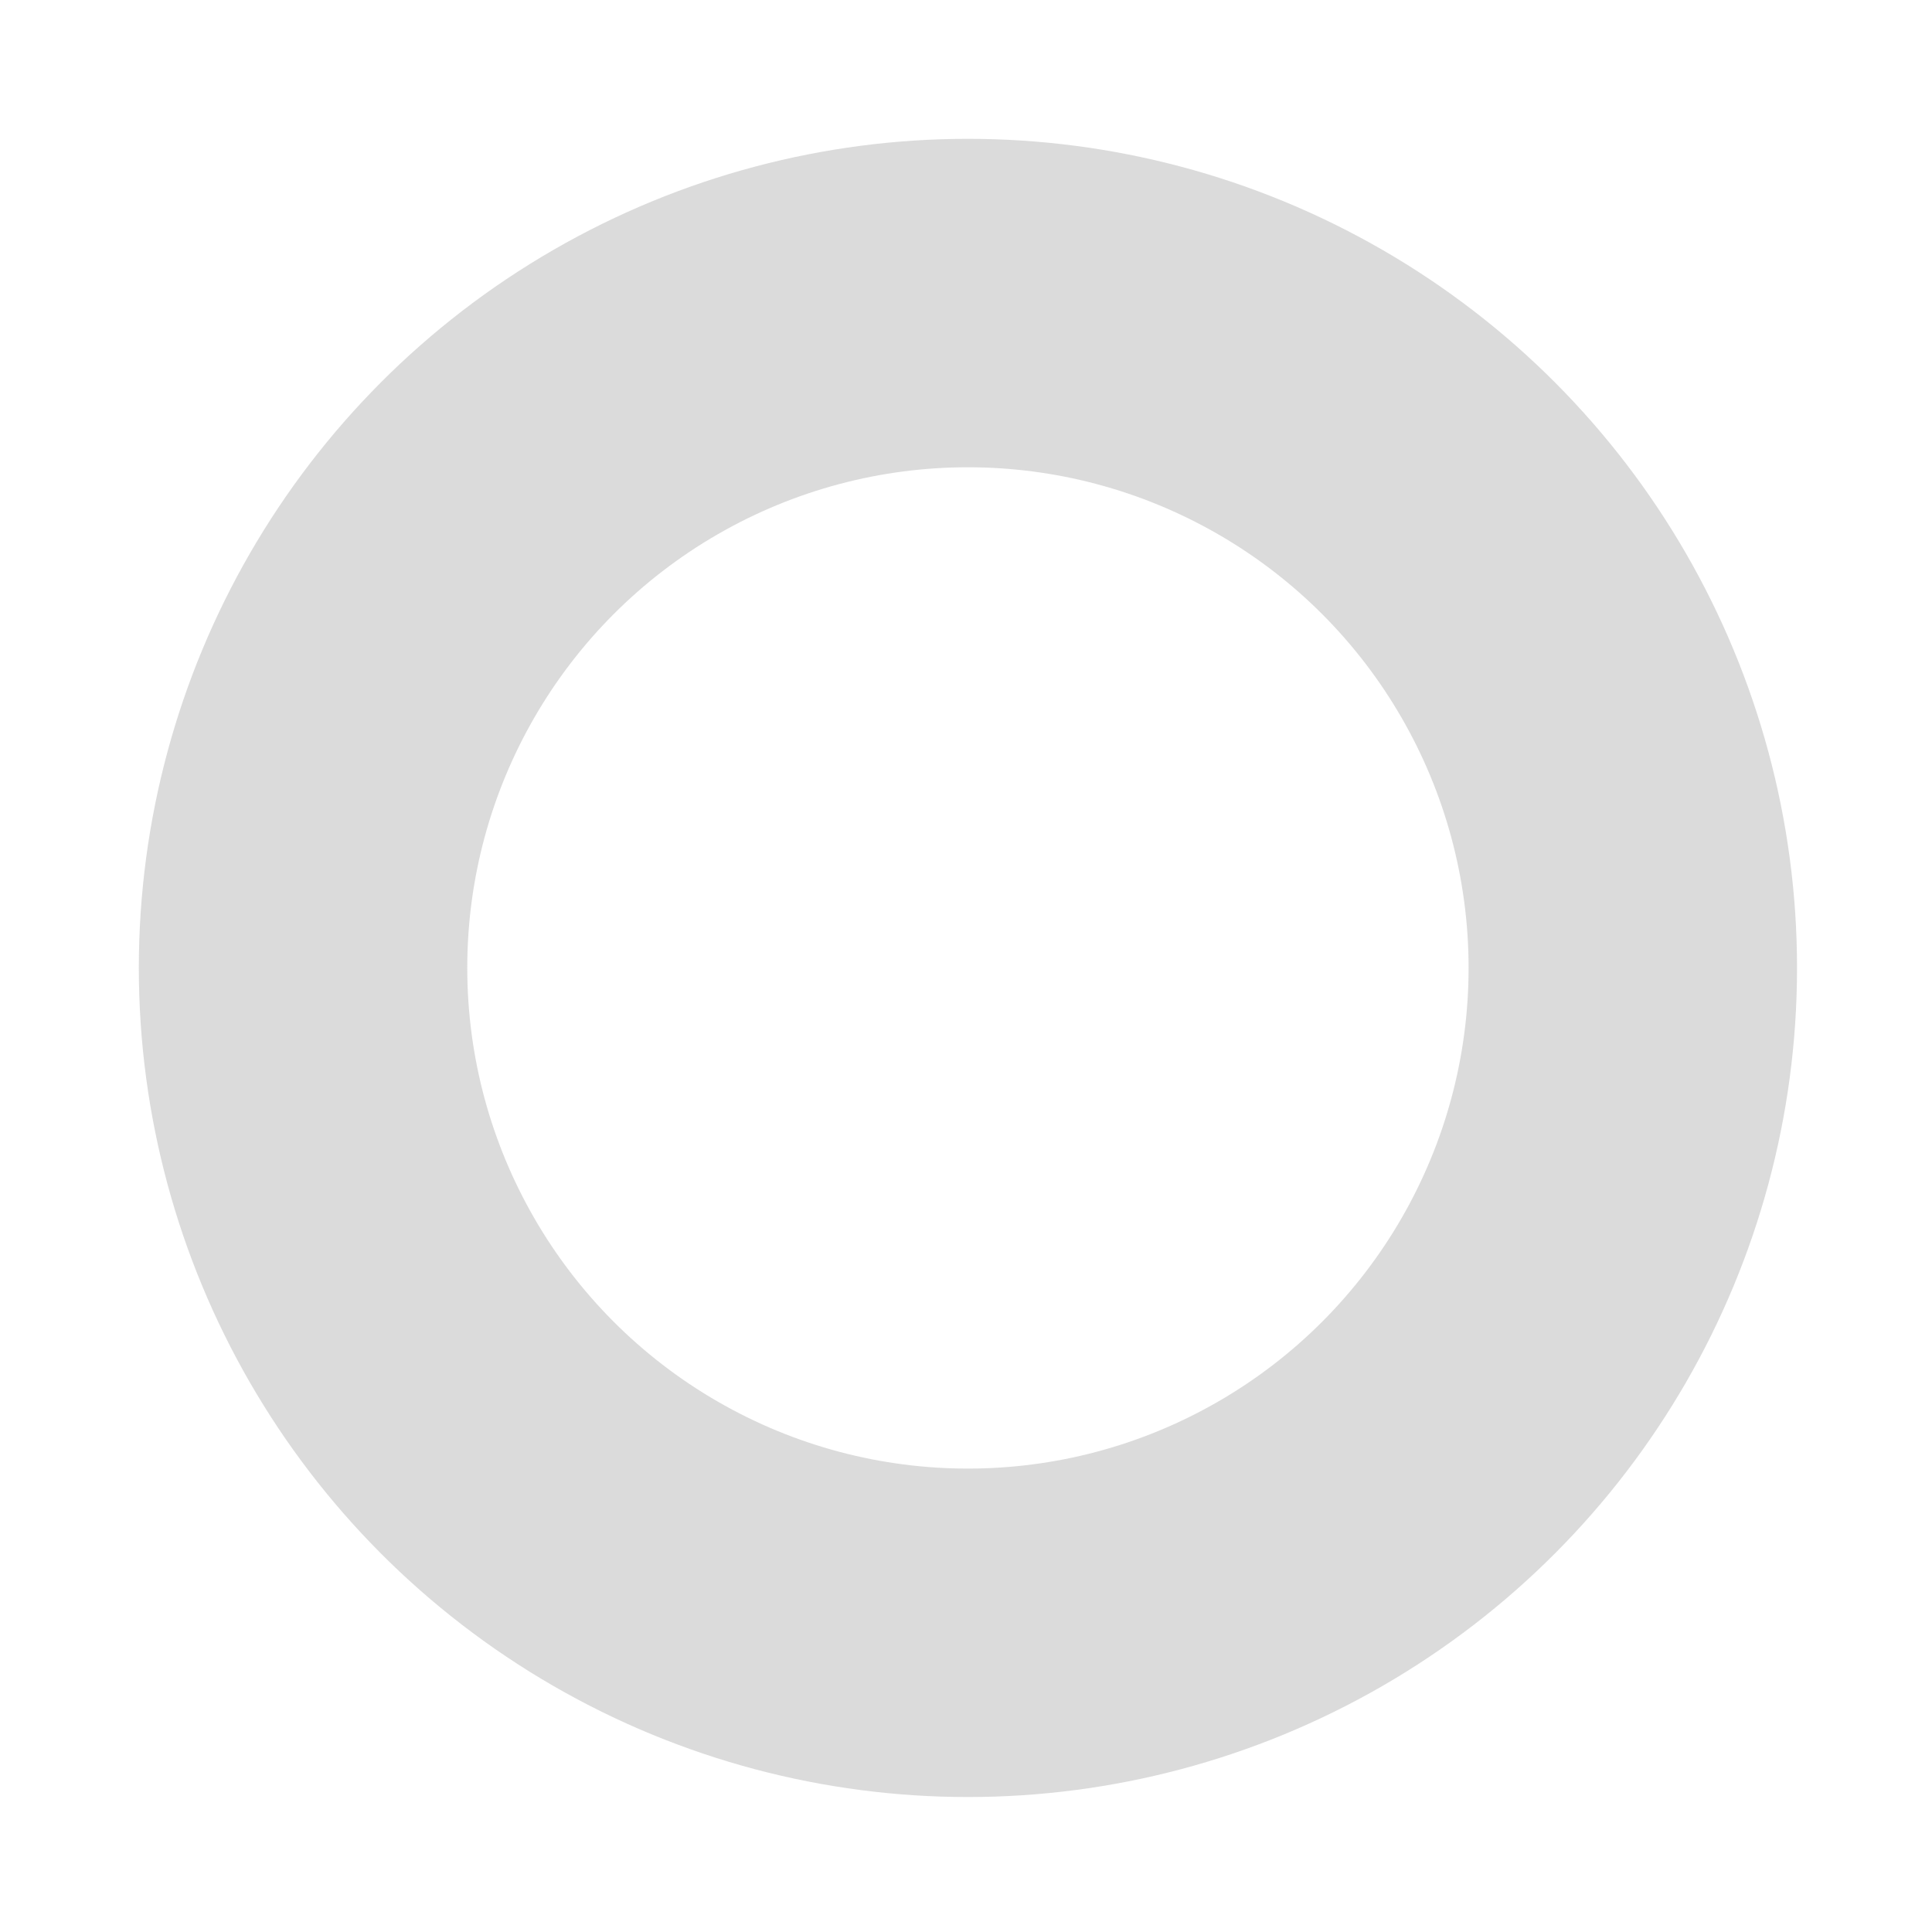 <?xml version="1.0" encoding="UTF-8"?>
<svg width="500px" height="500px" viewBox="0 0 500 500" version="1.1" xmlns="http://www.w3.org/2000/svg" xmlns:xlink="http://www.w3.org/1999/xlink">
    <!-- Generator: Sketch 58 (84663) - https://sketch.com -->
    <title>todo_00_circle</title>
    <desc>Created with Sketch.</desc>
    <g id="todo_00_circle" stroke="none" stroke-width="1" fill="none" fill-rule="evenodd" stroke-opacity="0.298">
        <g id="TODO---Circle---000%" stroke="#888888" stroke-width="85">
            <g id="TODO---Remainder-Circle">
                <circle id="Remainder" transform="translate(250.499, 250.499) scale(1, -1) translate(-250.499, -250.499) " cx="250.499" cy="250.499" r="172.071"></circle>
            </g>
        </g>
    </g>
</svg>